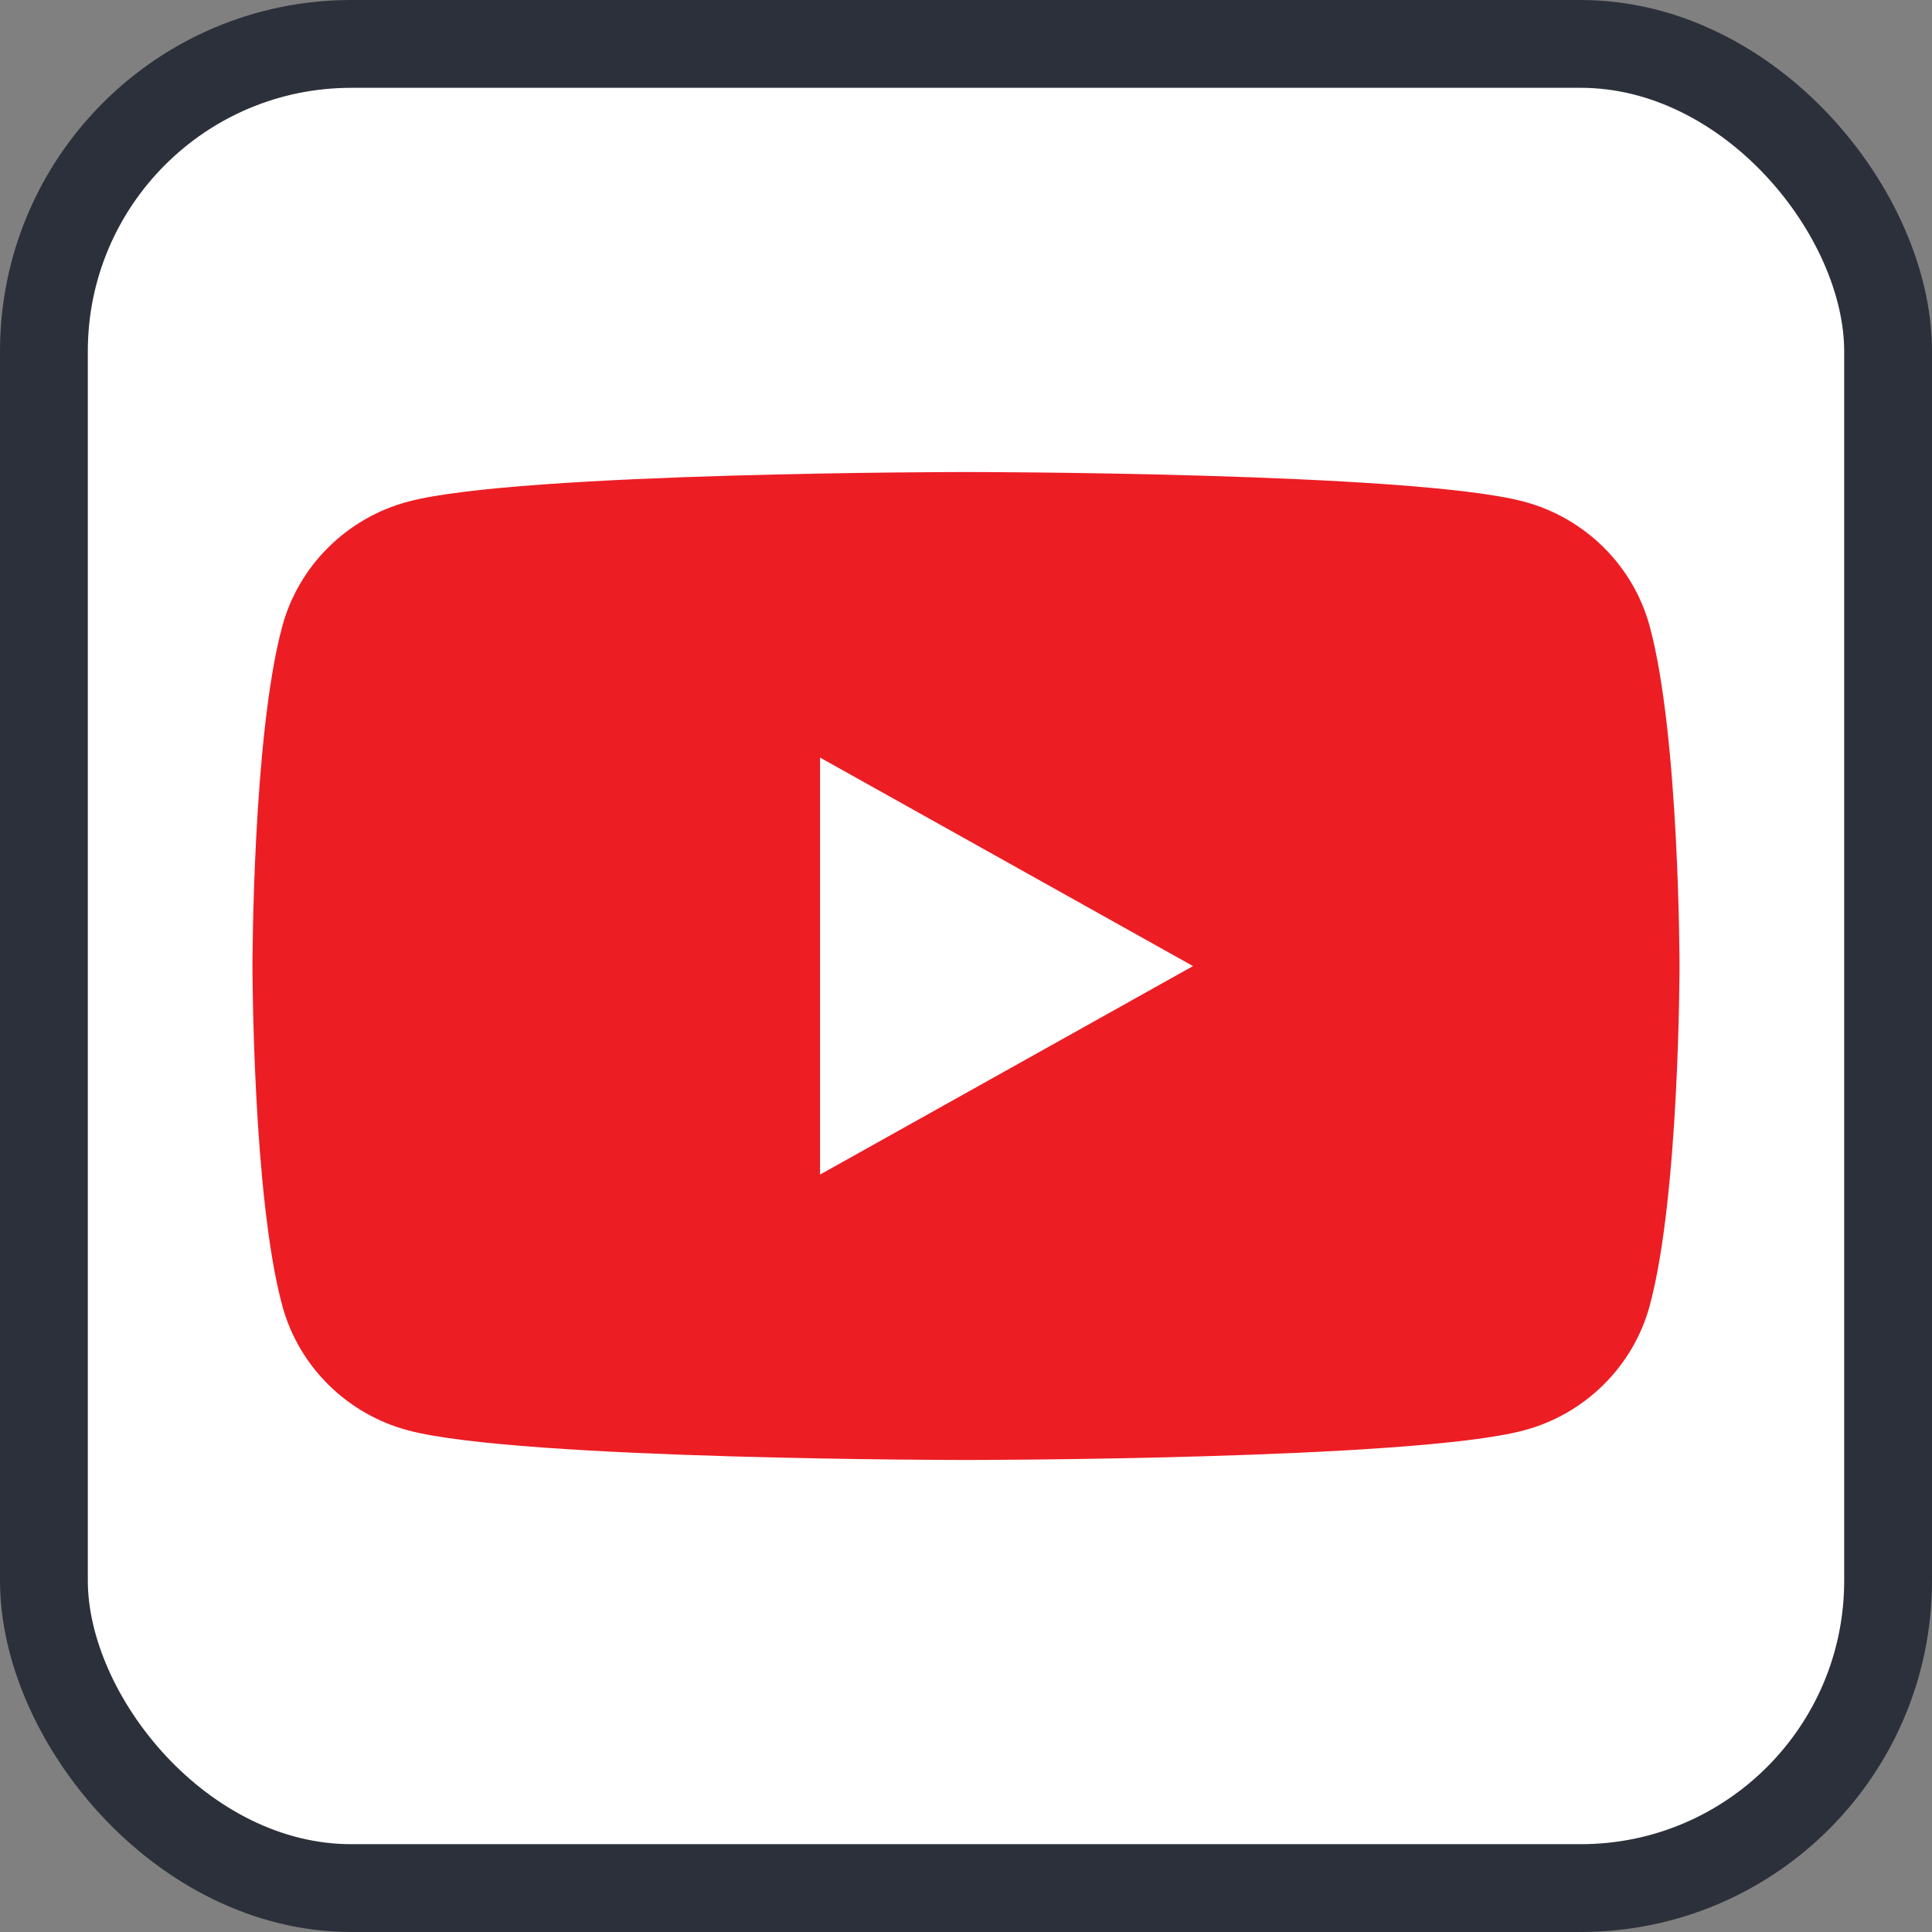 <svg width="44" height="44" viewBox="0 0 44 44" fill="none" xmlns="http://www.w3.org/2000/svg">
<rect x="0" y="0" width="44" height="44" fill="#808080" stroke="none"/>
<rect x="1" y="1" width="42" height="42" rx="7" fill="white"/>
<g clip-path="url(#clip0_2640_15662)">
<path d="M37.571 14.263C37.197 12.88 36.096 11.791 34.697 11.422C32.163 10.75 22 10.75 22 10.75C22 10.75 11.837 10.75 9.302 11.422C7.904 11.791 6.803 12.88 6.429 14.263C5.75 16.77 5.75 22 5.75 22C5.75 22 5.75 27.23 6.429 29.737C6.803 31.12 7.904 32.209 9.302 32.578C11.837 33.25 22 33.25 22 33.25C22 33.25 32.163 33.25 34.697 32.578C36.096 32.209 37.197 31.12 37.571 29.737C38.25 27.23 38.25 22 38.25 22C38.25 22 38.25 16.77 37.571 14.263Z" fill="#ED1D24"/>
<path d="M18.676 26.75L27.17 22.002L18.676 17.253V26.75Z" fill="white"/>
</g>
<rect x="1" y="1" width="42" height="42" rx="7" stroke="#2C303A" stroke-width="2"/>
<defs>
<clipPath id="clip0_2640_15662">
<rect width="32.5" height="22.5" fill="white" transform="translate(5.75 10.75)"/>
</clipPath>
</defs>
</svg>
